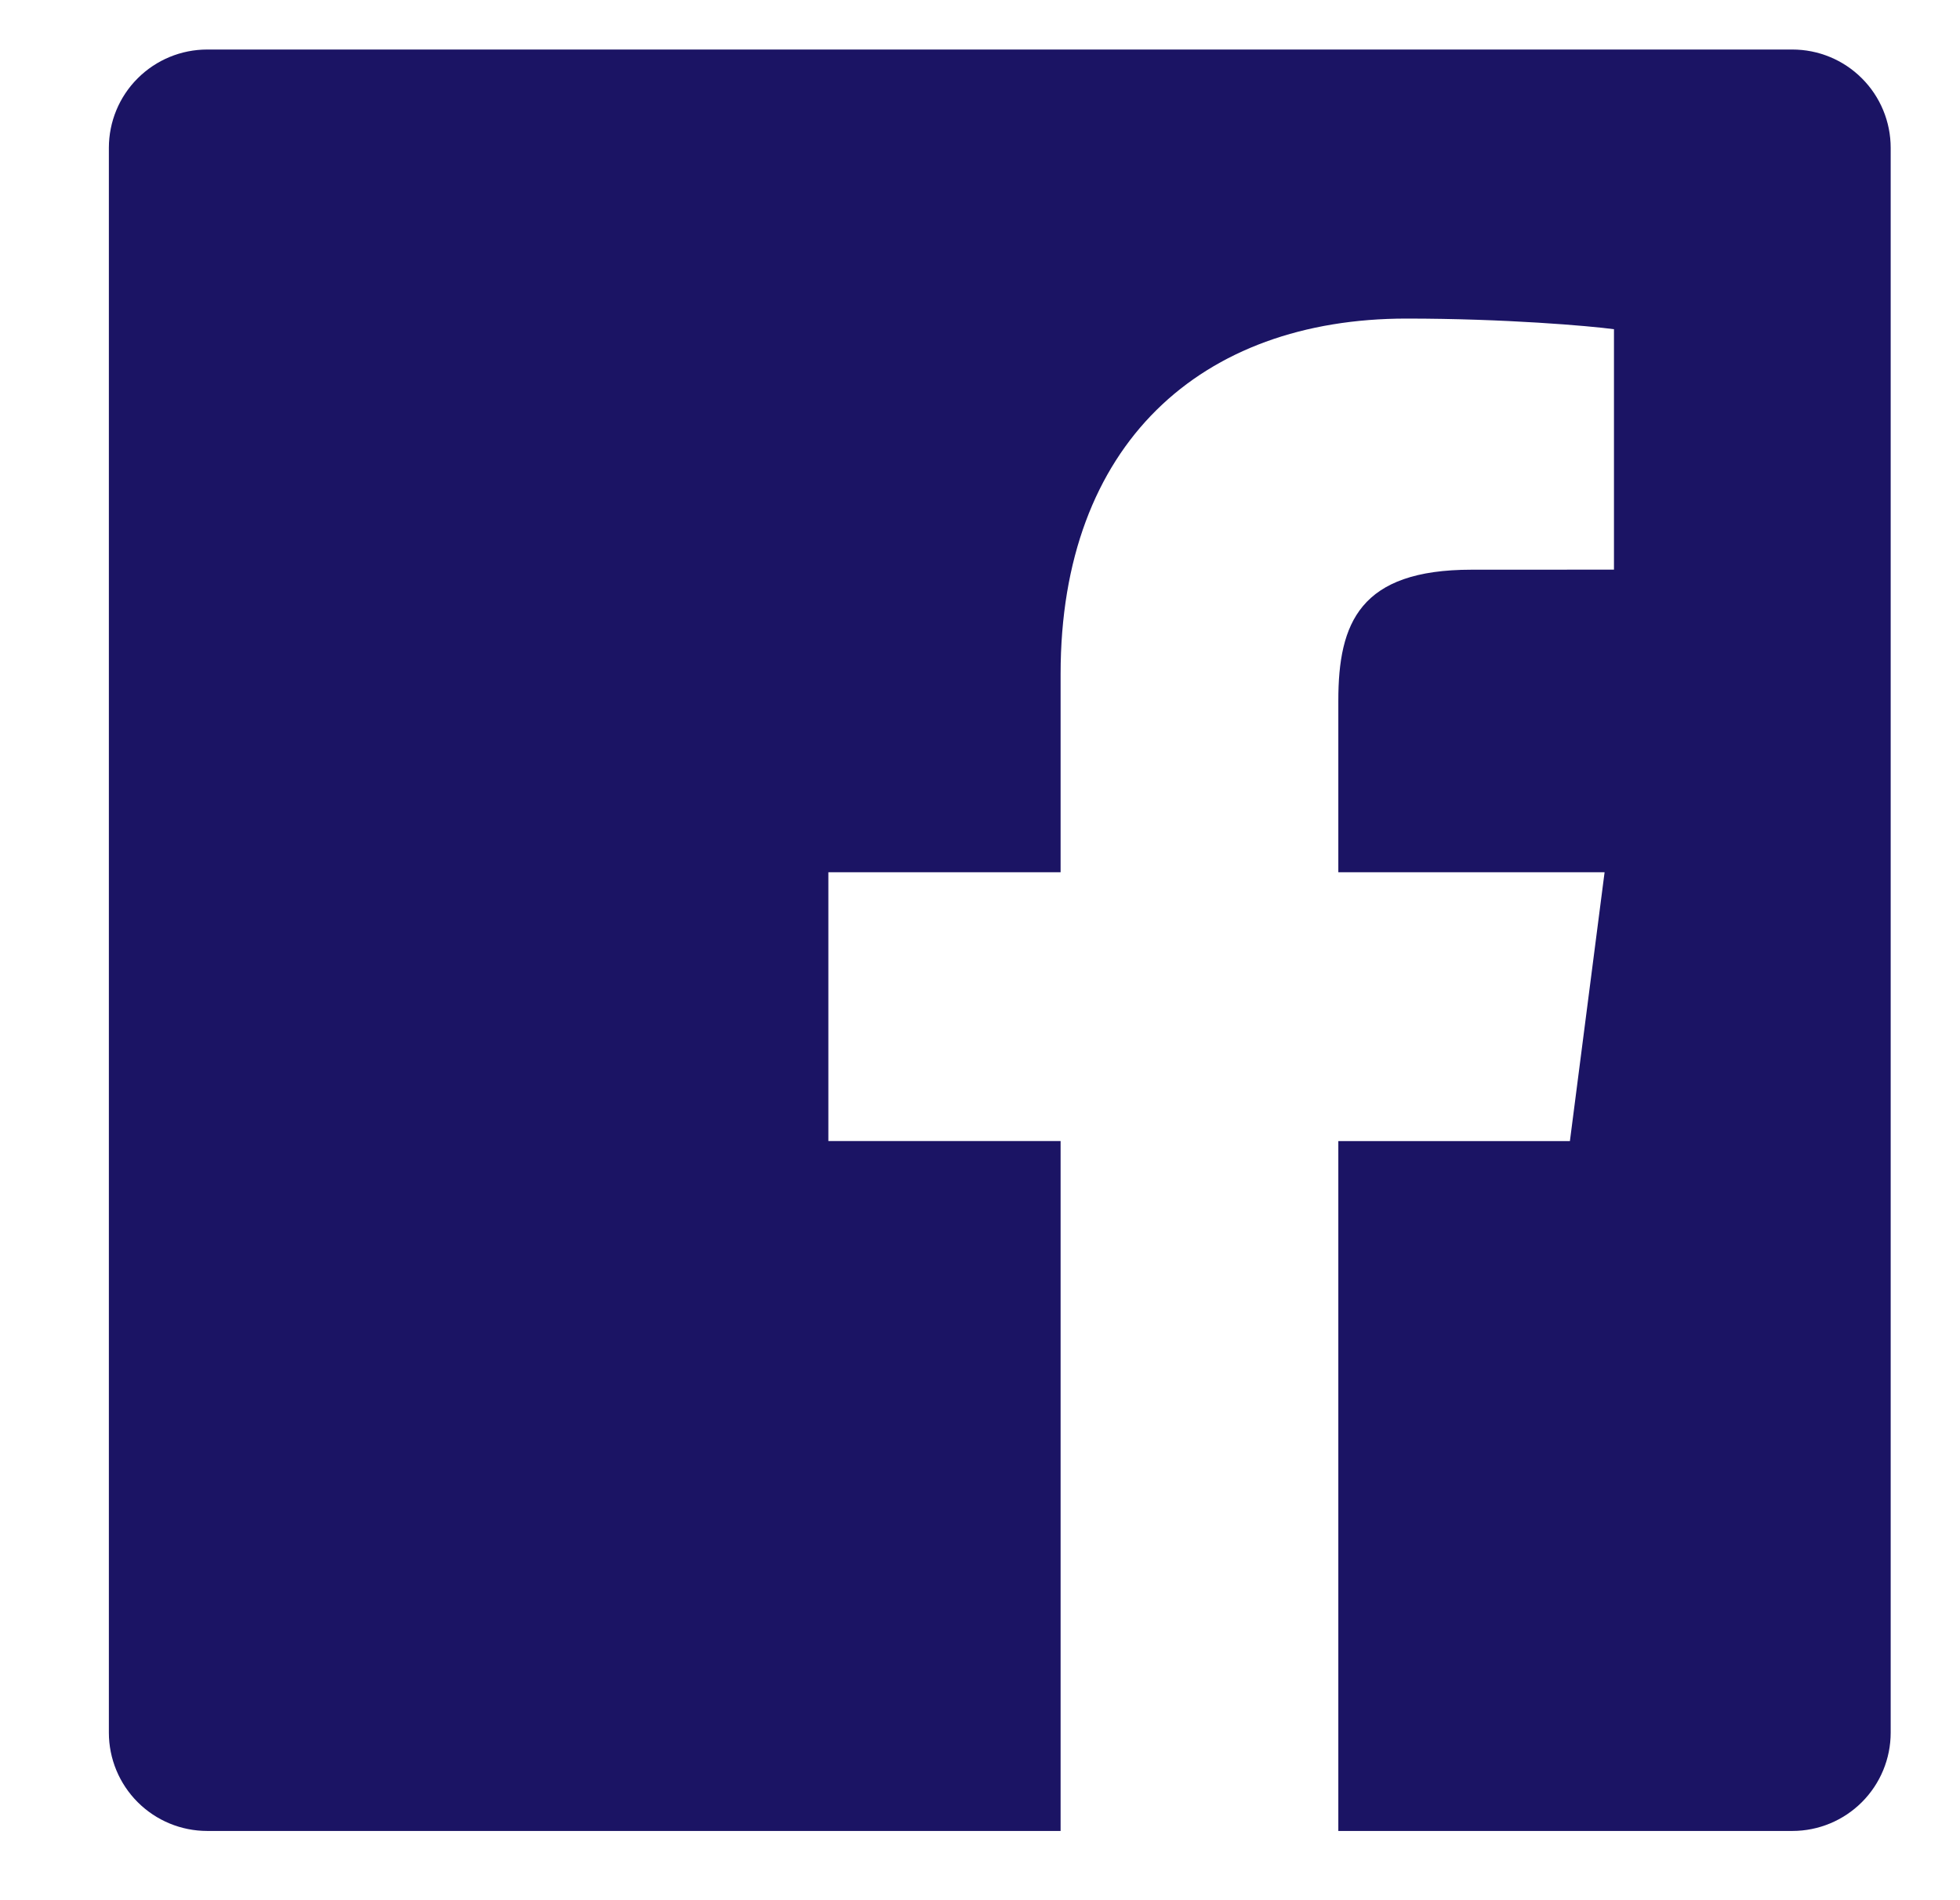 <svg width="33" height="32" viewBox="0 0 33 32" fill="none" xmlns="http://www.w3.org/2000/svg">
<g clip-path="url(#clip0_7131_354)">
<path d="M30.177 0.834H3.489C3.05 0.834 2.629 1.008 2.318 1.319C2.007 1.629 1.833 2.051 1.833 2.49V29.179C1.833 29.618 2.008 30.039 2.318 30.349C2.629 30.66 3.05 30.834 3.489 30.834H17.857V19.216H13.947V14.689H17.857V11.35C17.857 7.475 20.223 5.365 23.68 5.365C25.336 5.365 26.759 5.488 27.174 5.544V9.593L24.776 9.594C22.896 9.594 22.533 10.488 22.533 11.799V14.689H27.016L26.432 19.217H22.533V30.834H30.178C30.617 30.834 31.038 30.659 31.348 30.349C31.659 30.038 31.833 29.617 31.833 29.178V2.49C31.833 2.051 31.659 1.629 31.348 1.319C31.038 1.008 30.616 0.834 30.177 0.834Z" fill="#1B1464"/>
</g>
<defs>
<clipPath id="clip0_7131_354">
<rect width="33" height="32" fill="white"/>
</clipPath>
</defs>
</svg>
